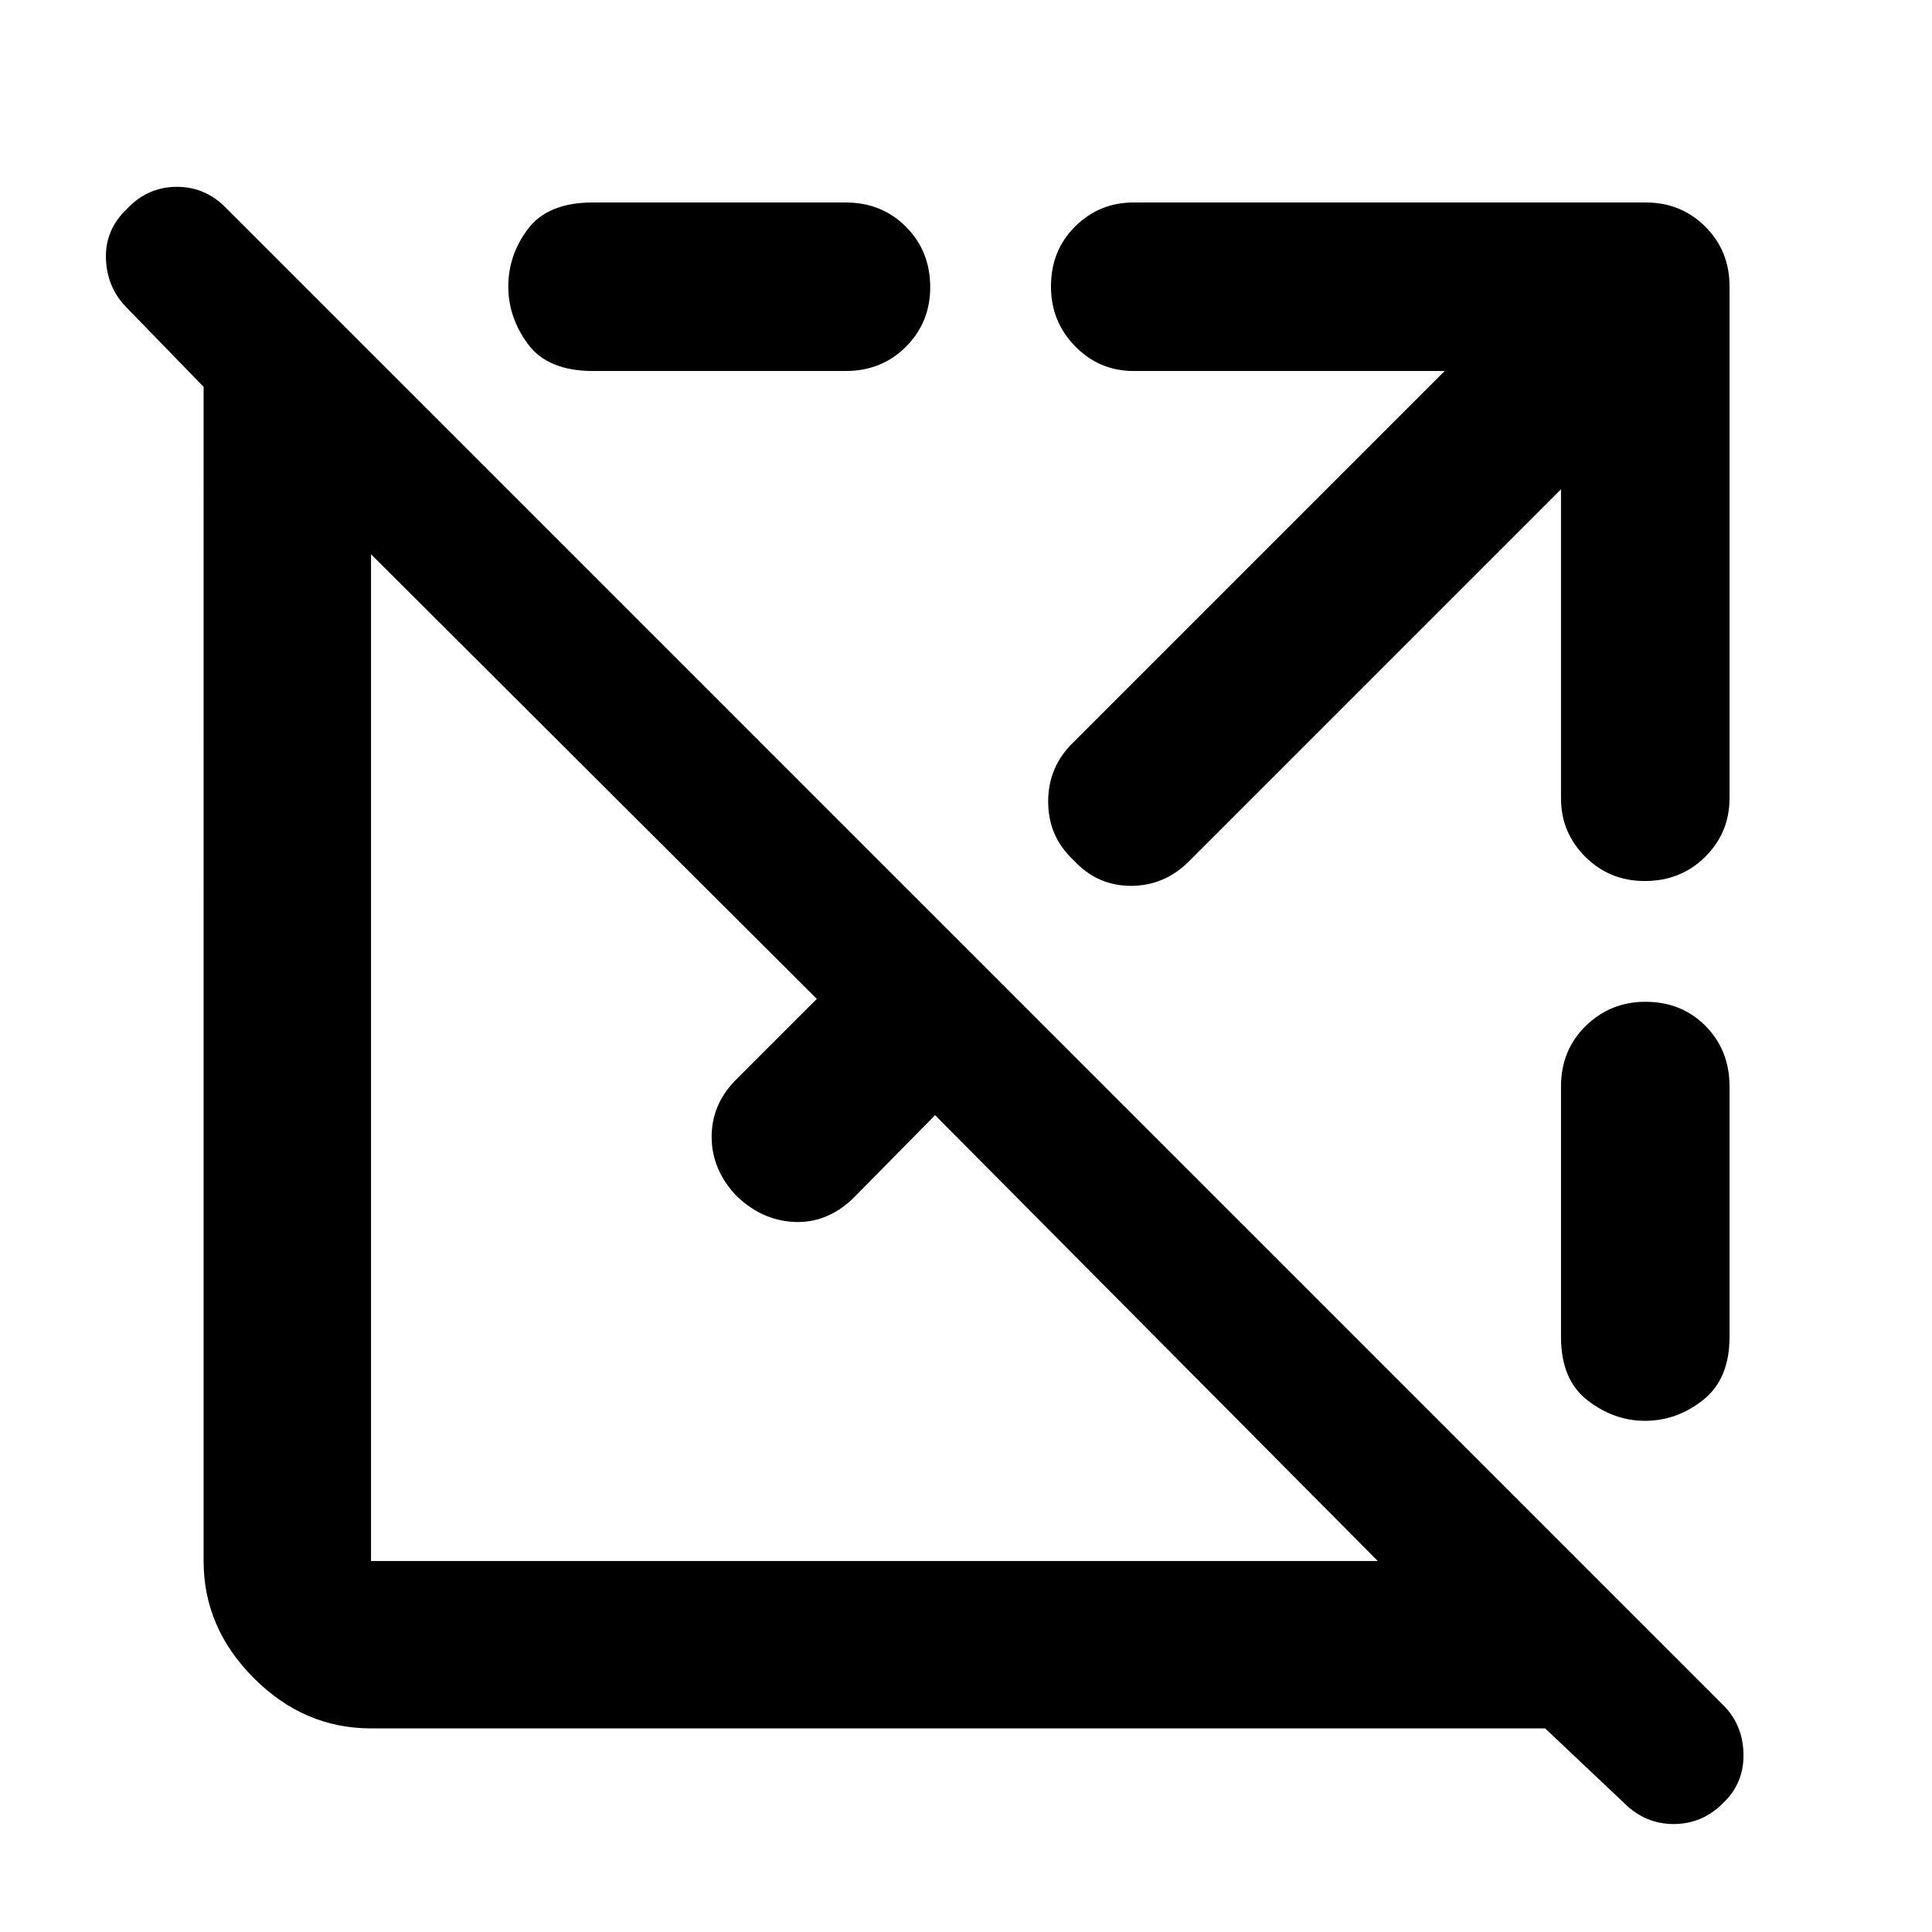 <svg xmlns="http://www.w3.org/2000/svg" height="48" viewBox="0 -960 960 960" width="48"><path d="m807-64.09-39.22-37.08H184.35q-33.25 0-58.21-24.97-24.97-24.96-24.97-58.21V-767.78L63.09-807q-9.87-9.8-10.44-24.27-.56-14.47 10.38-24.9 10.39-11 24.87-11 14.49 0 24.93 11l743.34 743.34q9.87 9.78 10.16 24.33.28 14.54-10.1 24.41-10.39 10.44-24.59 10.44T807-64.09ZM184.35-184.35h500.26L464.65-405.87l-41.13 41.7q-12.98 12.13-29.03 11.34-16.05-.78-28.75-13.14-12.13-12.93-12.13-29.18 0-16.24 12.13-28.37l40.13-40.13-221.52-220.96v500.26Zm235.78-591.3H294.65q-22.32 0-32.2-13.23-9.88-13.23-9.88-28.77 0-15.73 9.88-28.73 9.88-13.01 32.2-13.01h125.48q18.03 0 30.06 12.09 12.03 12.09 12.03 30.05 0 17.4-12.03 29.5-12.03 12.1-30.06 12.1Zm355.52 58.78L590.74-531.96q-12.13 12.13-28.83 12.13-16.69 0-28.39-12.69-12.69-11.7-12.69-29.18 0-17.47 12.69-29.6l184.35-184.35H563.3q-17.03 0-29.06-12.27-12.02-12.28-12.02-29.68 0-17.97 12.02-29.88 12.03-11.91 29.06-11.91h254.44q17.6 0 29.63 12.02 12.02 12.03 12.02 29.63v254.44q0 17.03-12.09 29.06-12.09 12.02-30.05 12.02-17.4 0-29.5-12.02-12.1-12.03-12.1-29.06v-153.57Zm83.74 296.74v124.48q0 20.82-13.06 31.24Q833.27-254 817.38-254q-15.34 0-28.53-10.17-13.2-10.17-13.2-31.48v-124.48q0-18.03 12.27-30.06 12.28-12.03 29.68-12.03 17.97 0 29.88 12.03t11.91 30.06Z"/></svg>